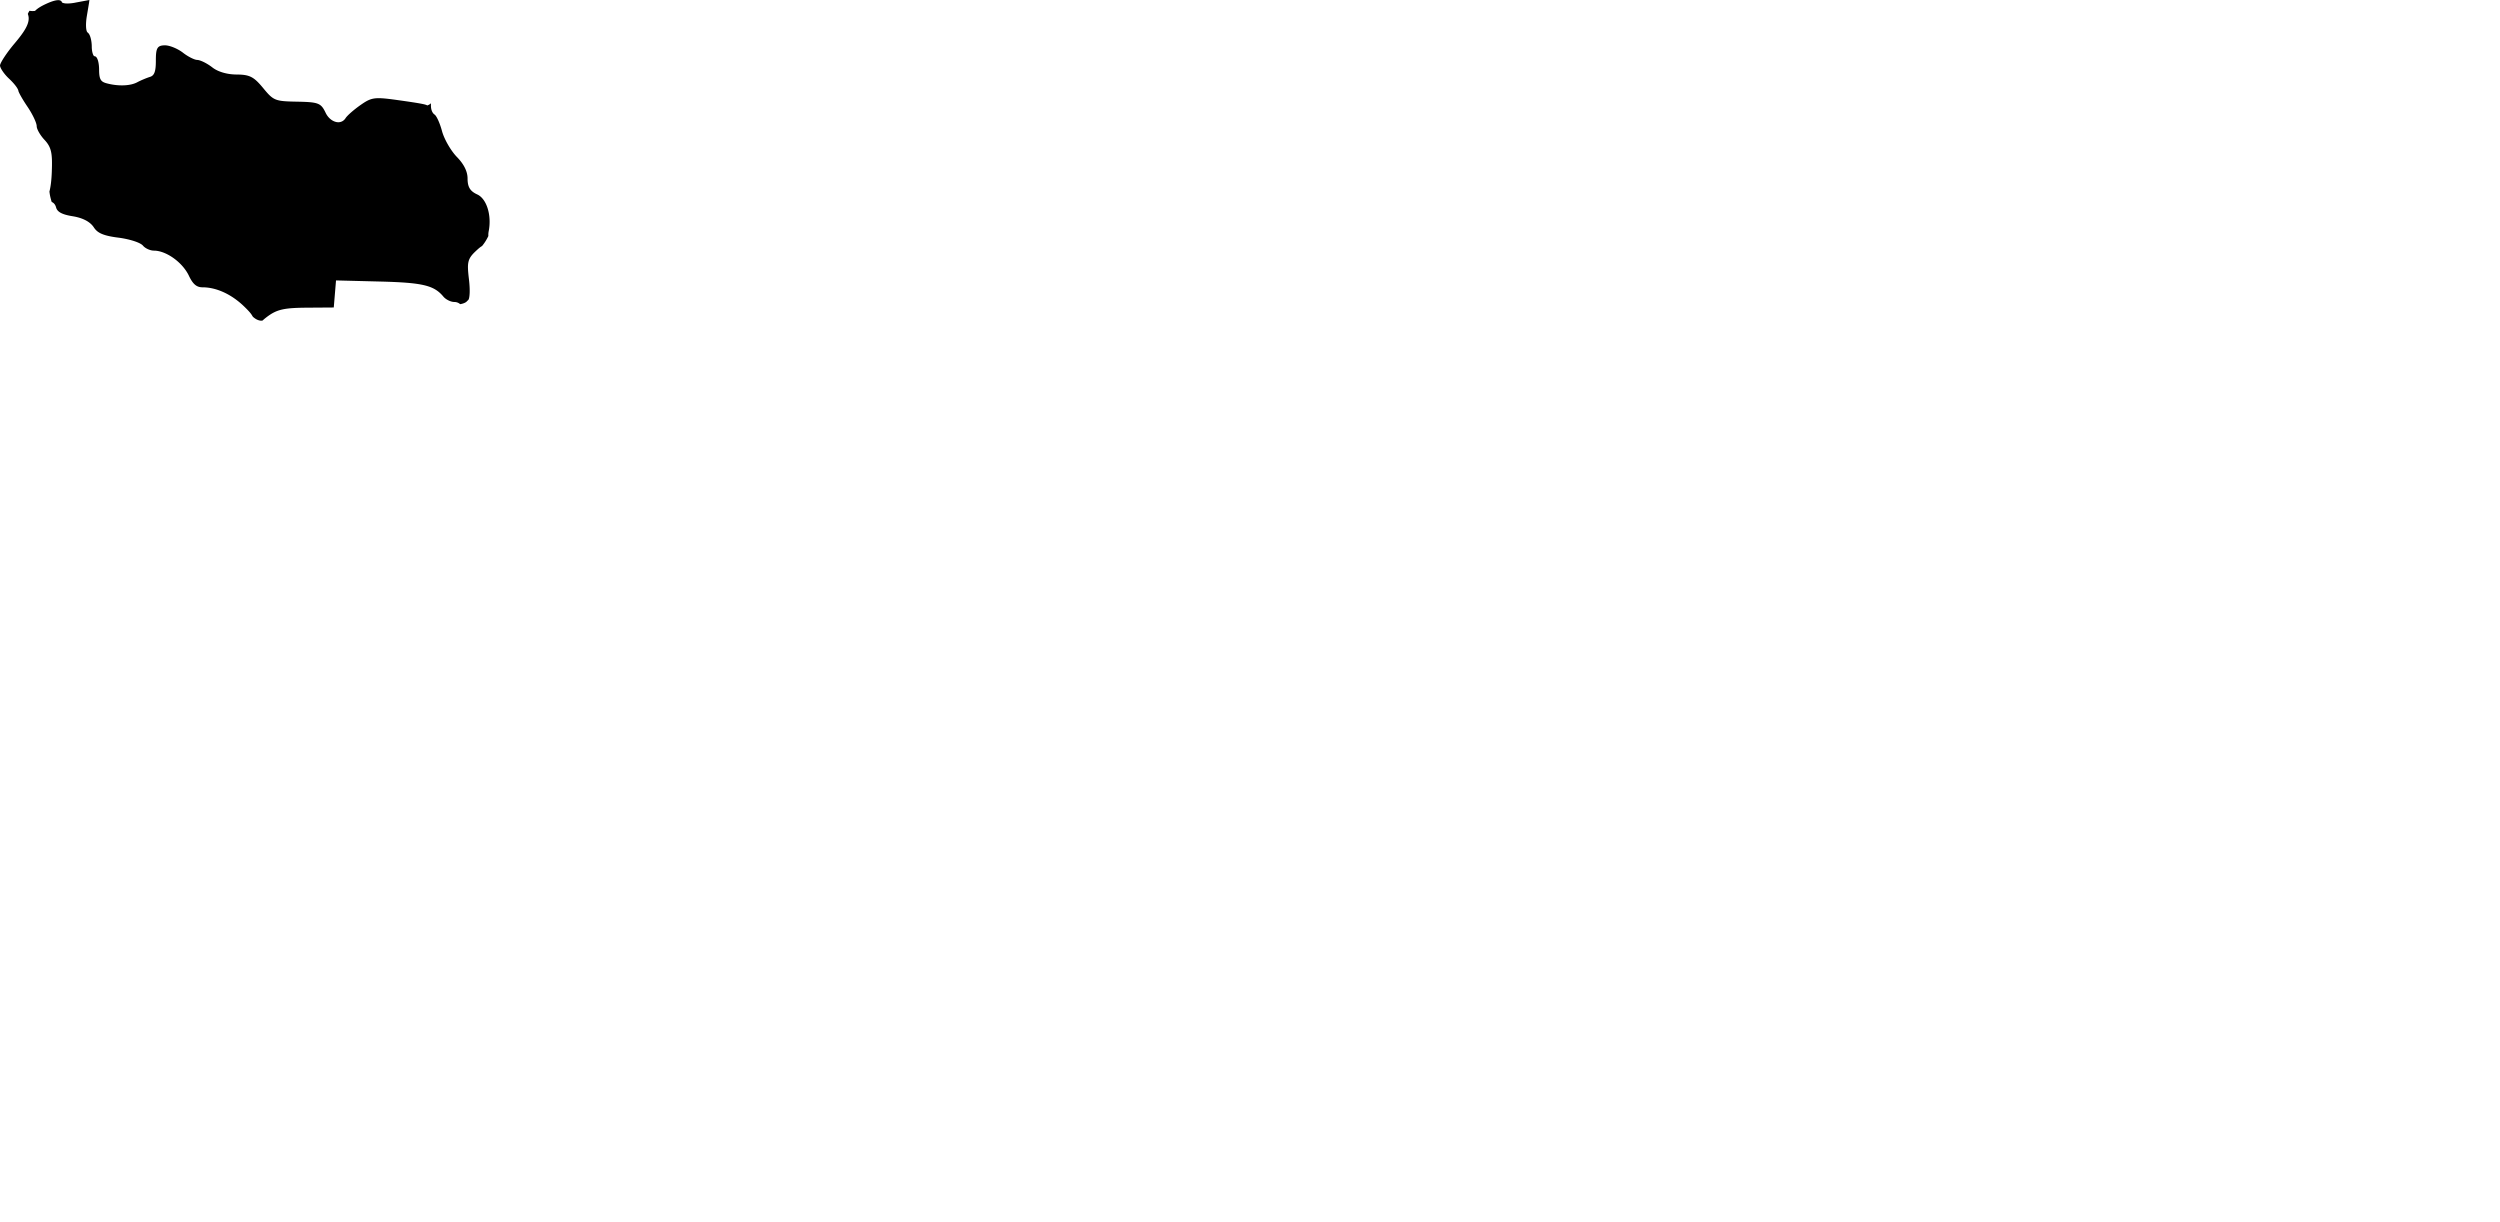 <svg viewBox="333.78 149.648 415.069 202.892" xmlns="http://www.w3.org/2000/svg"><path d="M338.398 151.954l.045.135c.045.138.074.276.09.421.119 1.182-.811 2.549-2.352 4.374-1.365 1.622-2.305 3.12-2.391 3.577l-.01.052.005.052c.036.392.636 1.336 1.47 2.12.598.56 1.078 1.11 1.348 1.537.018.026.032.052.047.077.107.182.178.341.188.461.085.316.664 1.365 1.483 2.575.869 1.28 1.552 2.719 1.552 3.274 0 .477.586 1.503 1.28 2.242 1.197 1.275 1.339 2.282 1.227 5.33-.049 1.334-.176 2.413-.375 3.204l-.018.067.009.068c.055.478.144.888.254 1.268.022.081.041.17.067.248l.047.139.129.07c.287.156.496.451.601.853.193.741 1.005 1.174 2.714 1.448 1.705.272 2.932.911 3.545 1.847.557.85 1.369 1.374 4.063 1.71 1.646.205 3.631.763 4.11 1.341.367.443 1.194.817 1.806.817 2.042 0 4.759 1.951 5.813 4.175.662 1.396 1.275 1.915 2.262 1.915 2.293 0 4.801 1.15 6.88 3.156.696.67 1.176 1.18 1.417 1.645l.087.11c.312.271.585.437.856.532.172.06.342.098.52.098l.189-.015.092-.081c.221-.196.459-.39.716-.582 1.612-1.193 2.784-1.456 6.594-1.482l4.437-.031.373-4.494 7.305.185c7.095.18 8.964.625 10.525 2.506.4.482 1.229.889 1.807.889.312 0 .615.094.851.264l.134.097.017-.003.146-.03c.332-.068.603-.175.826-.328l.083-.076a.873.873 0 01.188-.18l.123-.14c.188-.366.281-1.537.07-3.329-.33-2.803-.277-3.406 1.135-4.728.371-.346.664-.619.976-.802l.103-.088a7.694 7.694 0 00.963-1.528l.041-.084-.004-.094a3.282 3.282 0 01.068-.743c.504-2.636-.354-5.357-1.912-6.066-1.185-.54-1.604-1.234-1.604-2.653 0-1.147-.607-2.375-1.756-3.551-1.01-1.033-2.129-2.975-2.492-4.329-.354-1.312-.859-2.396-1.182-2.693-.439-.279-.588-.811-.634-1.205a3.811 3.811 0 01-.015-.588l.007-.144-.001-.001-.004.033-.116.096c-.092.075-.199.14-.33.196l-.147.065-.149-.064c-.379-.164-1.509-.361-4.476-.781-1.644-.233-2.681-.36-3.451-.36-1.266 0-1.893.346-3.02 1.134-1.109.777-2.201 1.733-2.486 2.178-.279.44-.711.683-1.211.683-.672 0-1.586-.489-2.108-1.581-.774-1.615-1.179-1.77-4.789-1.836-3.595-.067-3.854-.171-5.549-2.224-1.591-1.93-2.263-2.271-4.487-2.284-1.535-.009-3.057-.458-3.97-1.171-.86-.674-1.995-1.235-2.527-1.251-.465-.013-1.536-.555-2.342-1.184-.864-.676-2.205-1.231-2.989-1.239-1.357 0-1.529.523-1.529 2.601 0 1.726-.25 2.415-.955 2.632-.604.188-1.568.595-2.148.906-1.15.613-3.154.681-5.068.167-.939-.25-1.252-.614-1.252-2.274 0-1.03-.238-2.121-.69-2.211l-.166-.033-.085-.147c-.129-.221-.277-.735-.277-1.458 0-.758-.206-1.97-.664-2.289l-.111-.123c-.181-.318-.266-1.244-.049-2.592l.389-2.334-.01.004.058-.376-2.392.448a7.182 7.182 0 01-1.27.134c-.406 0-.631-.058-.747-.105l-.131-.054-.062-.127a.424.424 0 00-.147-.168l-.14-.062c-.431-.138-1.289.099-2.39.616-.78.367-1.295.688-1.663 1.038l-.097.092-.133.011a3.535 3.535 0 01-.271.013c-.17 0-.339-.019-.507-.047-.079.126-.158.251-.218.389l-.062.128z" /></svg>